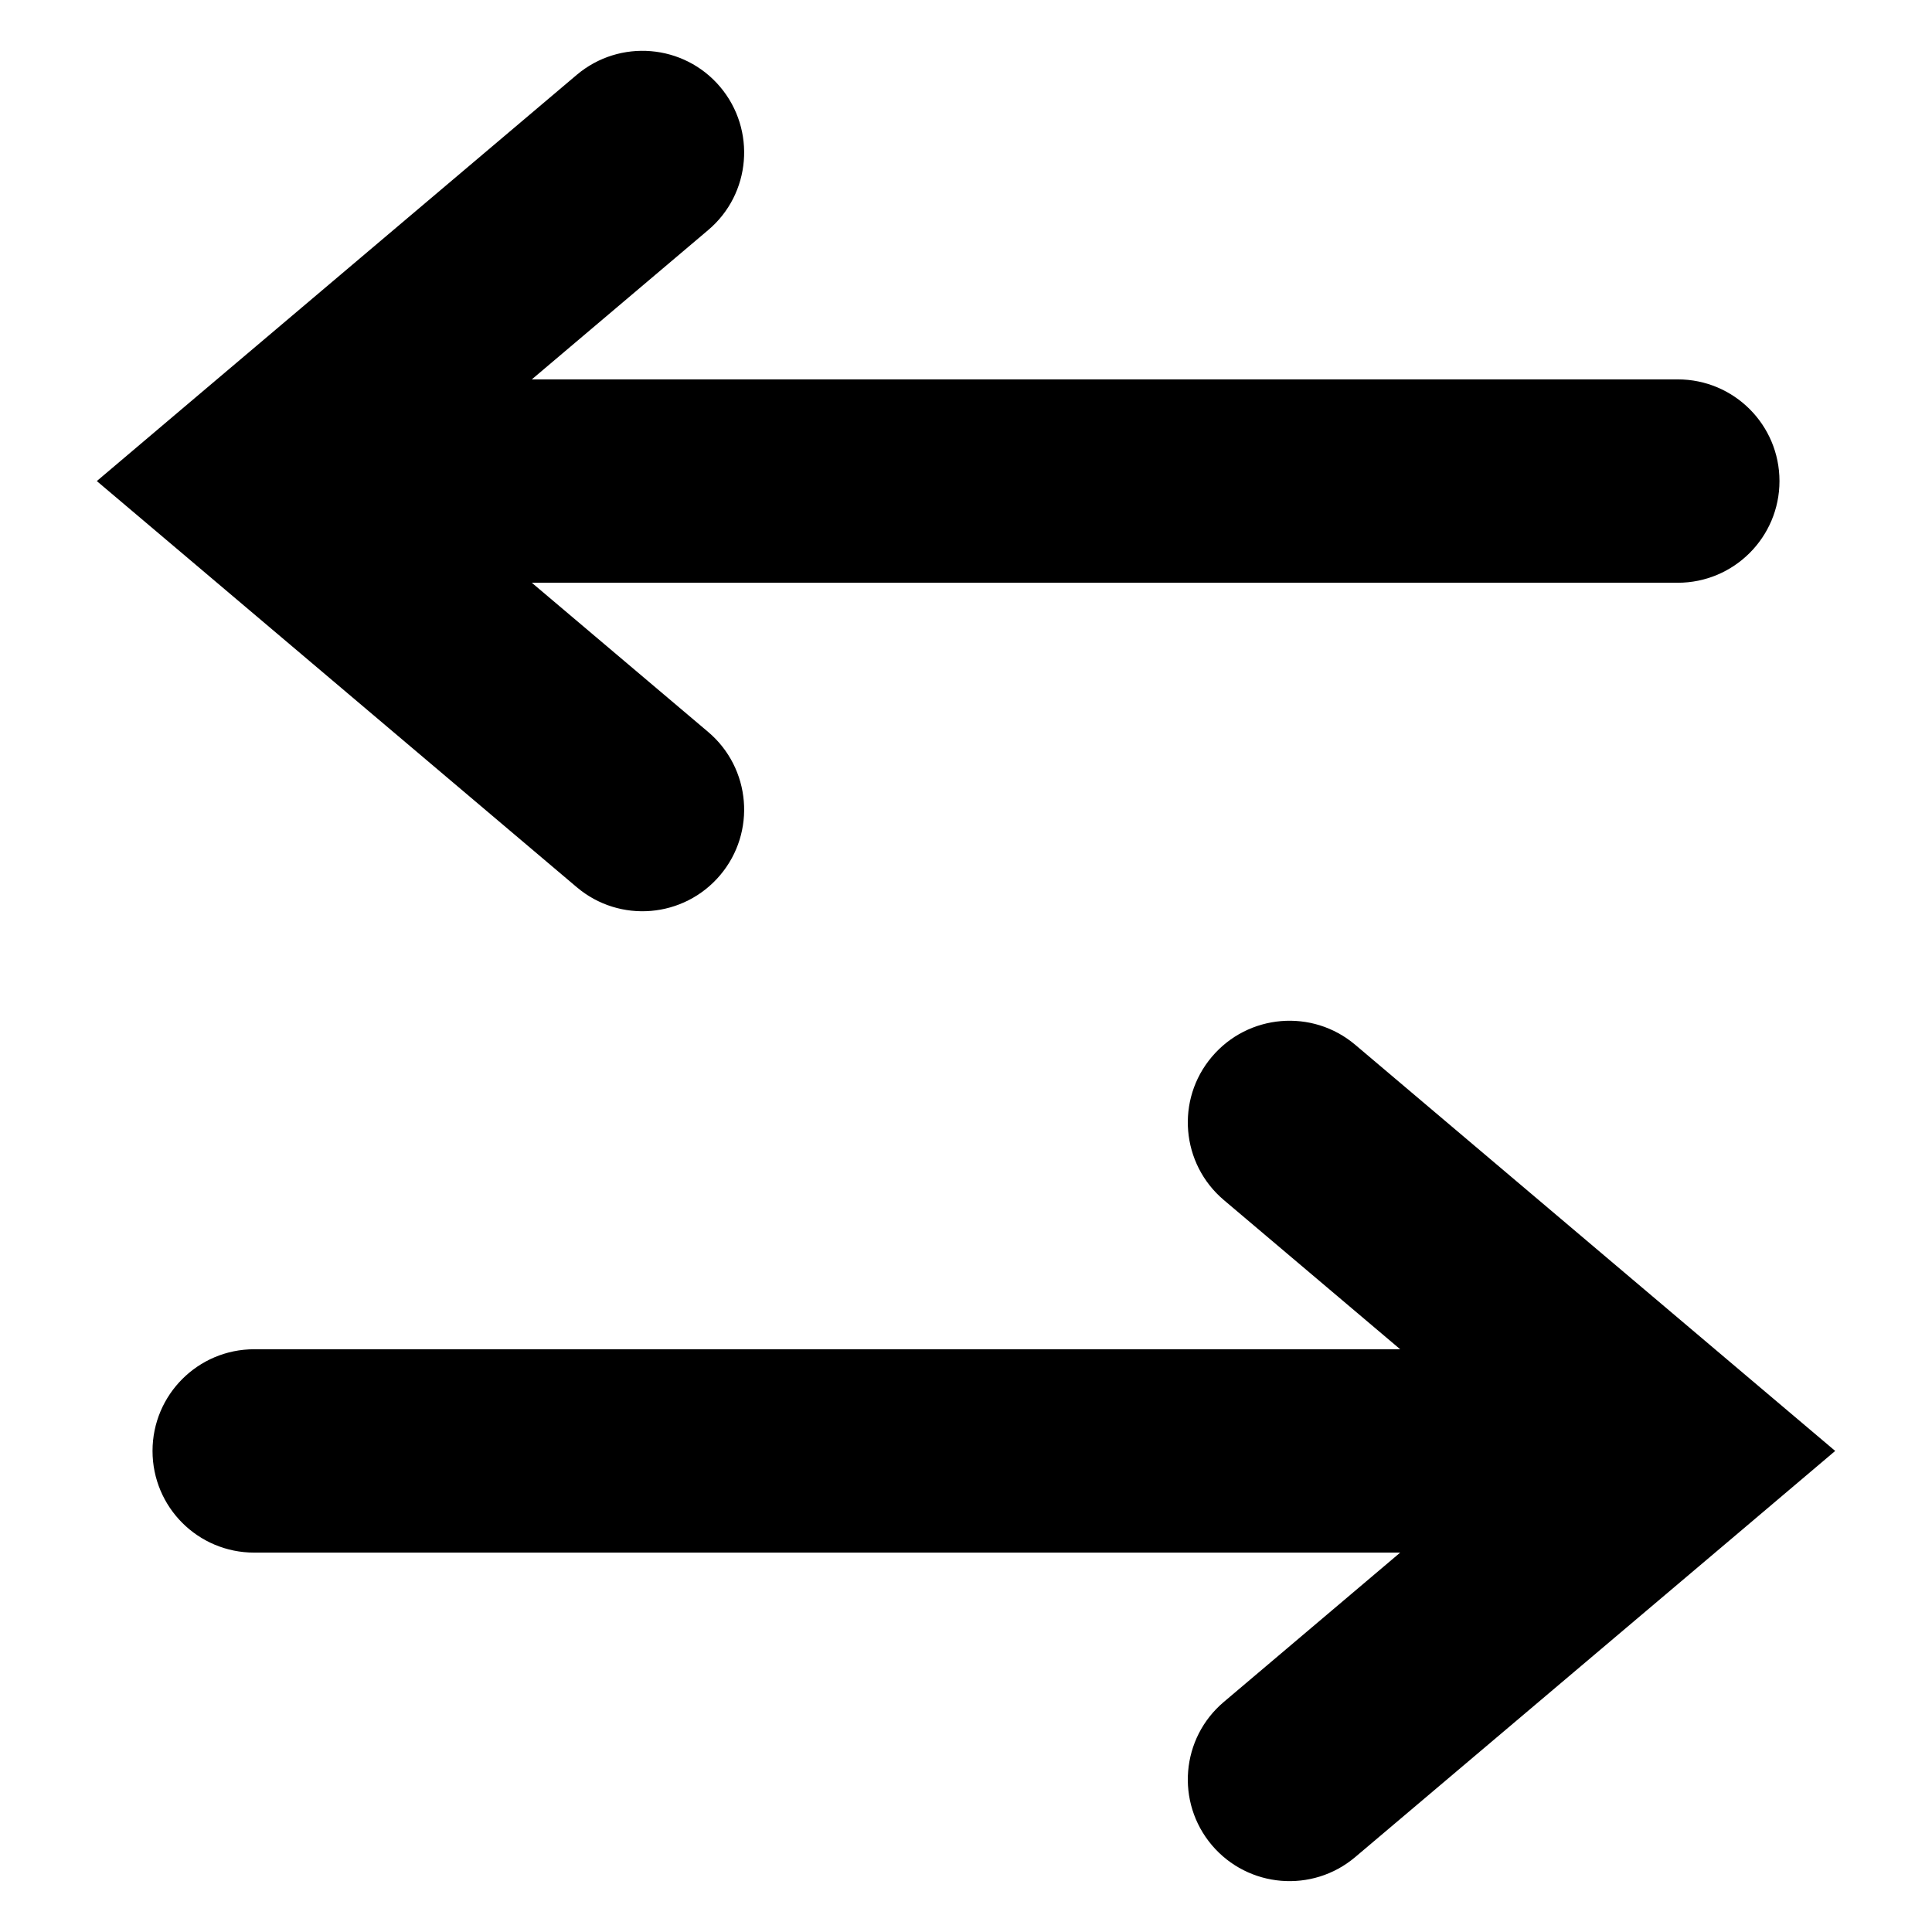 <svg width="19" height="19" viewBox="0 0 19 19" fill="none" xmlns="http://www.w3.org/2000/svg">
<path fill-rule="evenodd" clip-rule="evenodd" d="M12.036 16.737C11.614 17.093 11.561 17.724 11.918 18.146C12.275 18.567 12.906 18.62 13.328 18.263L17.146 15.033L18.048 14.269L17.146 13.506L13.328 10.275C12.906 9.918 12.275 9.971 11.918 10.393C11.561 10.814 11.614 11.445 12.036 11.802L13.77 13.269L2.5 13.269C1.947 13.269 1.5 13.717 1.5 14.269C1.5 14.822 1.947 15.269 2.5 15.269L13.77 15.269L12.036 16.737Z" fill="black"/>
<path fill-rule="evenodd" clip-rule="evenodd" d="M6.964 2.263C7.386 1.907 7.438 1.276 7.082 0.854C6.725 0.432 6.094 0.38 5.672 0.736L1.854 3.967L0.952 4.731L1.854 5.494L5.672 8.725C6.094 9.082 6.725 9.029 7.082 8.607C7.438 8.186 7.386 7.555 6.964 7.198L5.23 5.731L16.5 5.731C17.052 5.731 17.5 5.283 17.5 4.731C17.5 4.178 17.052 3.731 16.5 3.731L5.23 3.731L6.964 2.263Z" fill="black"/>
</svg>
